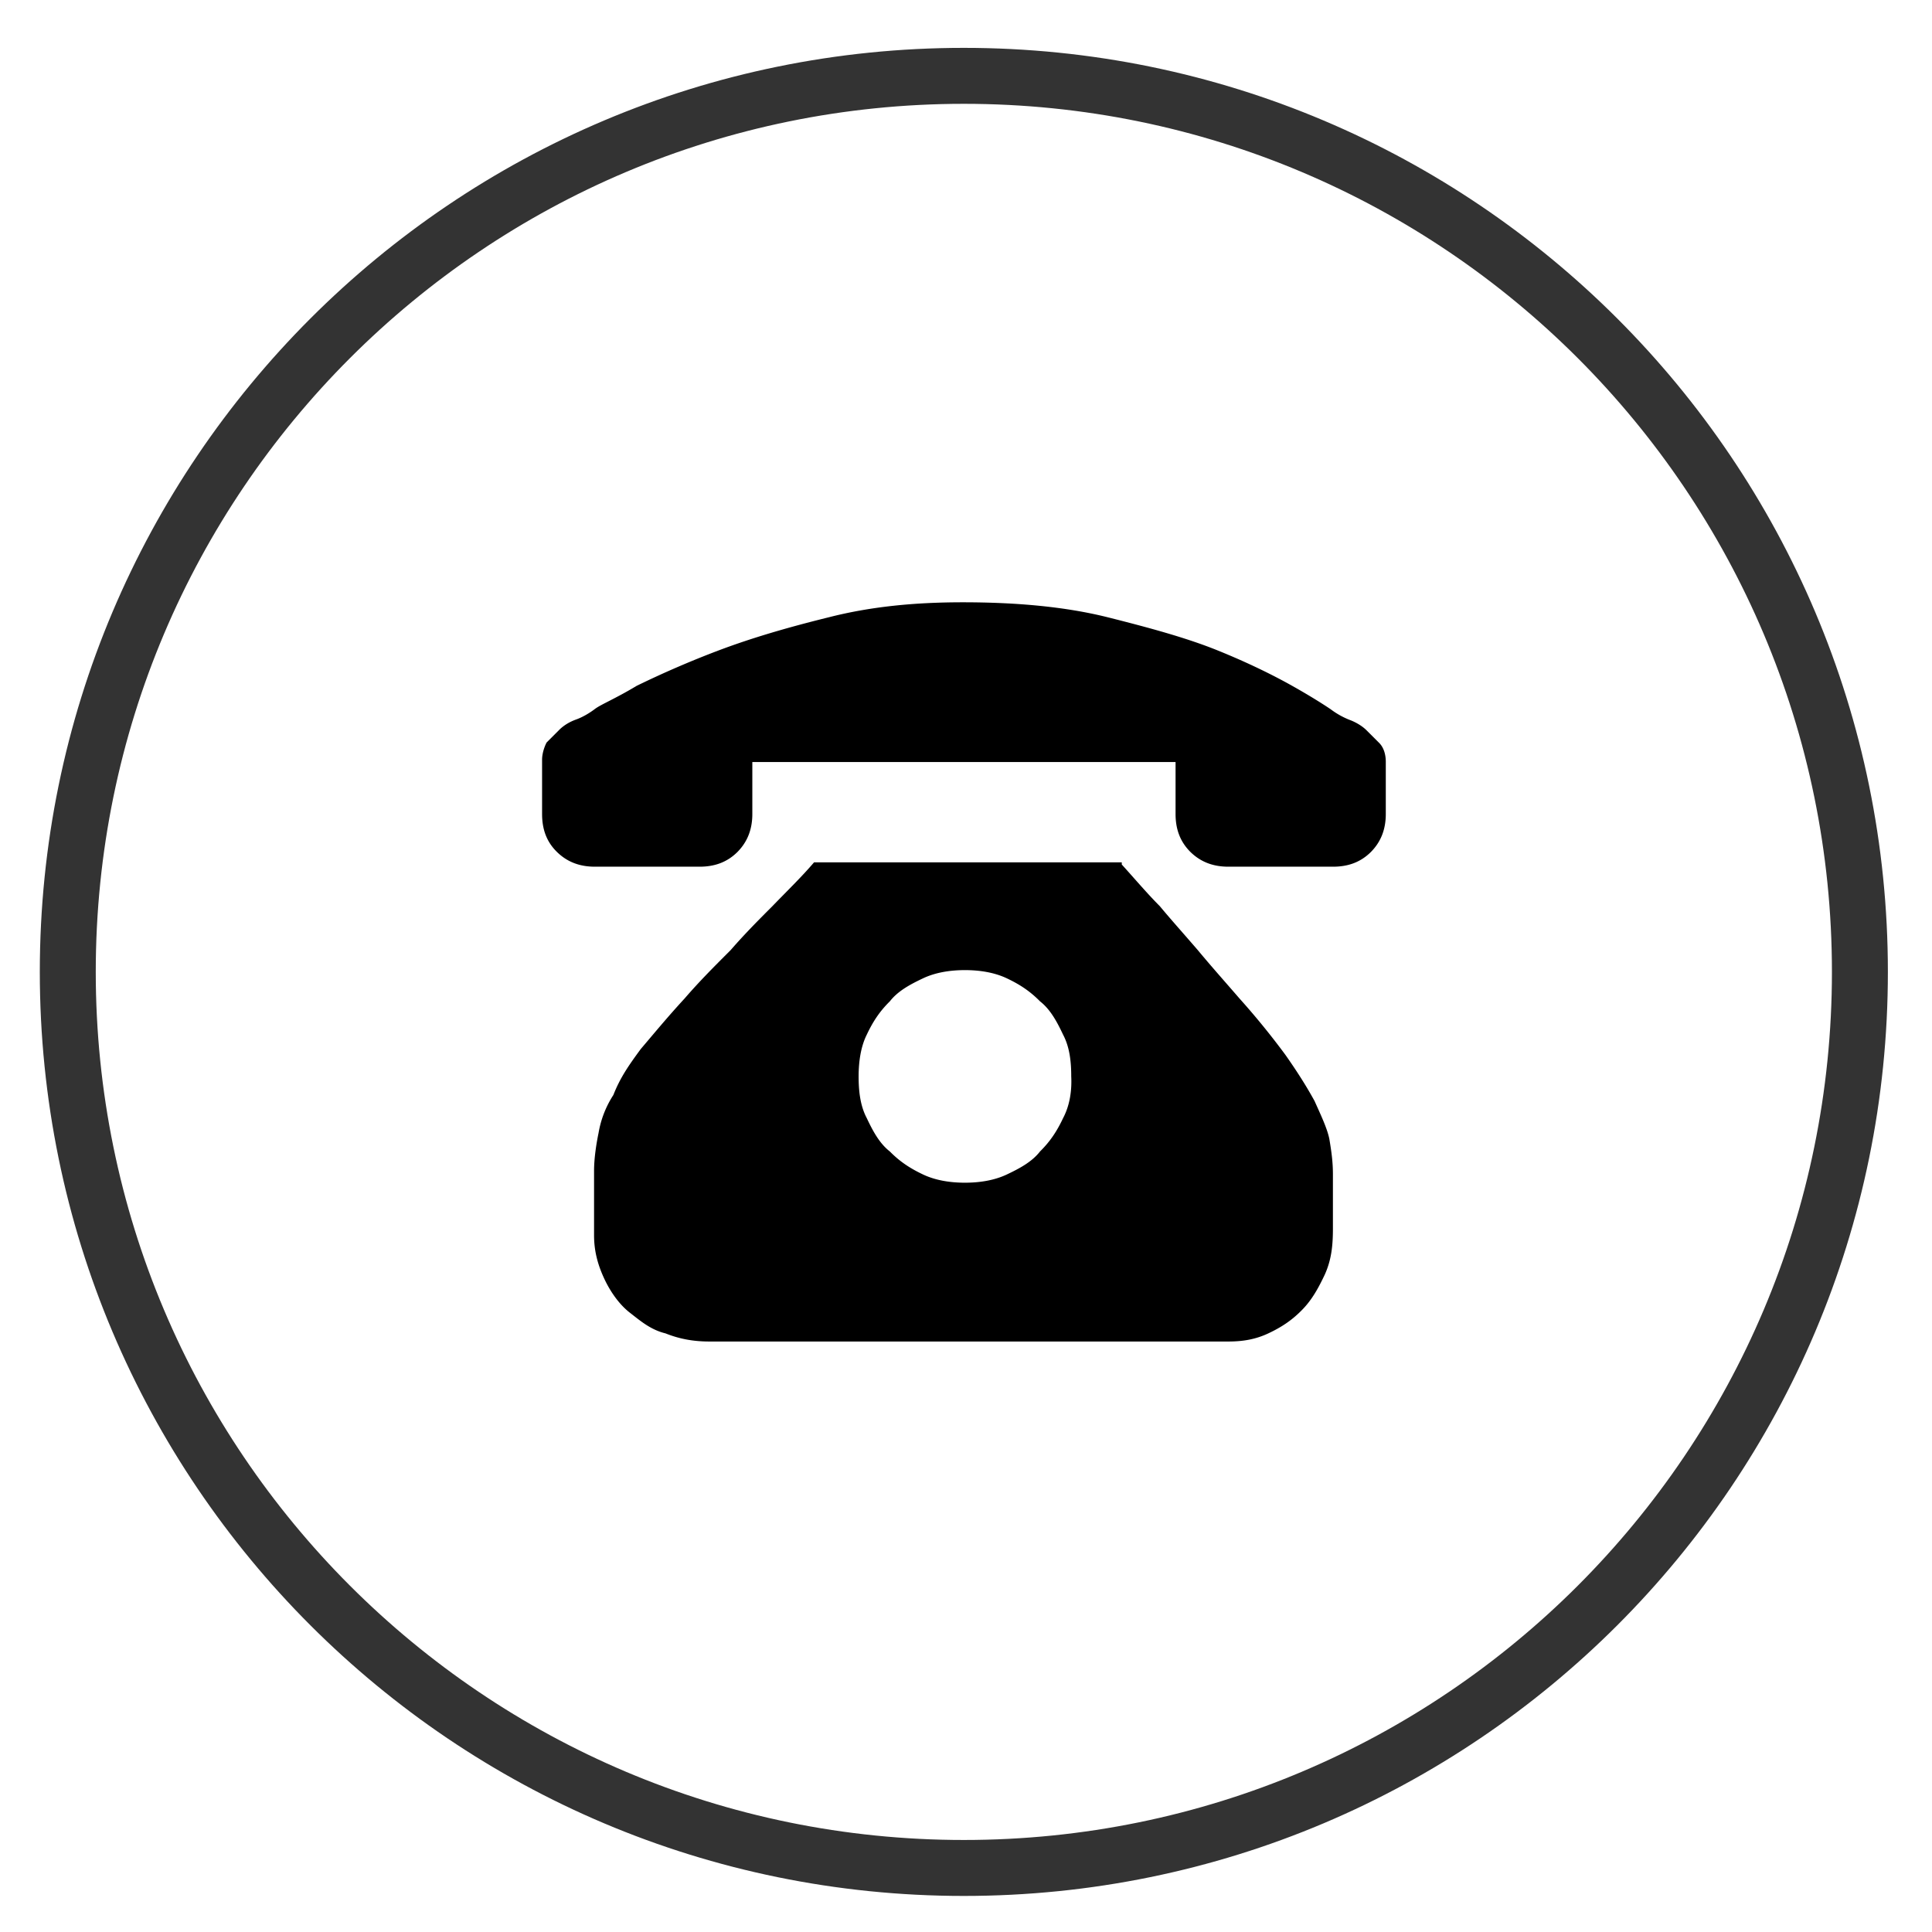 <?xml version="1.0" standalone="no"?><!DOCTYPE svg PUBLIC "-//W3C//DTD SVG 1.1//EN" "http://www.w3.org/Graphics/SVG/1.1/DTD/svg11.dtd"><svg t="1577777643852" class="icon" viewBox="0 0 1024 1024" version="1.1" xmlns="http://www.w3.org/2000/svg" p-id="1852" xmlns:xlink="http://www.w3.org/1999/xlink" width="200" height="200"><defs><style type="text/css"></style></defs><path d="M510.863 25.37c-270.52 0-489.764 219.244-489.764 489.764s219.244 489.754 489.764 489.754c270.51 0 489.754-219.233 489.754-489.754 0.005-270.52-219.244-489.764-489.754-489.764z m0 949.857c-254.162 0-460.109-206.039-460.109-460.093 0-254.162 206.044-460.109 460.109-460.109 254.157 0 460.099 205.947 460.099 460.109s-205.942 460.093-460.099 460.093z m0 0" fill="#333333" p-id="1853"></path><path d="M704.568 603.612c-1.152-5.545-4.311-12.247-7.844-20.086-4.311-7.849-9.093-15.401-15.406-24.397a403.031 403.031 0 0 0-24.392-29.942c-7.849-9.083-14.541-16.548-22.098-25.636-7.844-9.088-14.541-16.553-20.086-23.245-6.702-6.697-13.389-14.638-20.183-22.098v-1.147H431.468c-6.697 7.844-14.541 15.406-22.098 23.245-6.692 6.692-14.541 14.541-22.093 23.245-9.083 9.088-16.548 16.548-24.392 25.636-9.088 9.856-16.548 18.934-23.245 26.783-6.692 9.078-10.998 15.401-14.541 24.392a53.33 53.33 0 0 0-7.844 20.091c-1.152 5.545-2.391 13.389-2.391 20.086v34.243c0 9.088 2.391 16.538 5.545 23.245 3.159 6.702 7.844 13.389 13.389 17.7 5.55 4.296 10.998 9.078 18.939 10.993 7.849 3.154 15.401 4.311 23.25 4.311h275.011c7.839 0 14.536-1.157 21.228-4.311 6.702-3.149 12.247-6.702 17.7-12.247 5.545-5.545 9.083-12.247 12.247-18.934 3.533-7.849 4.301-15.406 4.301-24.392v-28.795c0-6.497-0.763-11.945-1.905-18.739z m-141.097-11.008c-3.154 6.702-6.697 12.247-12.247 17.7-4.301 5.55-10.998 9.083-17.695 12.247-6.697 3.154-14.541 4.306-22.098 4.306-7.552 0-15.401-1.152-22.093-4.306-6.697-3.159-12.247-6.697-17.7-12.247-5.545-4.306-9.088-10.998-12.247-17.7-3.533-6.692-4.306-14.541-4.306-22.088 0-7.849 1.152-15.785 4.306-22.093 3.154-6.702 6.697-12.247 12.247-17.7 4.301-5.545 10.998-9.083 17.7-12.247 6.692-3.149 14.541-4.301 22.093-4.301 7.557 0 15.401 1.152 22.098 4.301 6.697 3.159 12.247 6.702 17.695 12.247 5.55 4.306 9.088 10.998 12.247 17.7 3.538 6.692 4.306 14.541 4.306 22.093 0.379 7.547-0.768 15.401-4.306 22.088z m0 0" p-id="1854"></path><path d="M734.5 403.881v27.551c0 7.844-2.391 14.541-7.844 20.081-5.545 5.55-12.242 7.849-20.076 7.849h-55.578c-7.844 0-14.541-2.391-20.091-7.849-5.55-5.545-7.839-12.242-7.839-20.081v-27.551H398.751v27.551c0 7.844-2.391 14.541-7.839 20.081-5.55 5.55-12.247 7.849-20.091 7.849H315.244c-7.844 0-14.541-2.391-20.086-7.849-5.55-5.443-7.844-12.145-7.844-20.081V402.637c0-3.159 1.152-6.697 2.391-9.083l6.692-6.702c2.391-2.386 5.55-4.301 9.088-5.545 3.159-1.152 6.702-3.159 9.851-5.55 3.159-2.391 11.003-5.545 22.093-12.242a515.364 515.364 0 0 1 43.146-18.657c17.7-6.692 36.639-12.242 58.737-17.695 22.093-5.642 45.338-7.936 70.979-7.936 28.785 0 54.426 2.391 76.426 7.844 22.098 5.545 42.184 10.998 58.737 17.7 16.543 6.692 29.942 13.389 39.793 18.939 9.851 5.55 16.548 9.851 20.086 12.247a42.486 42.486 0 0 0 9.856 5.545c3.154 1.152 6.692 3.159 9.078 5.545l6.702 6.692c2.299 2.299 3.533 5.842 3.533 10.143z m0 0" p-id="1855"></path></svg>
